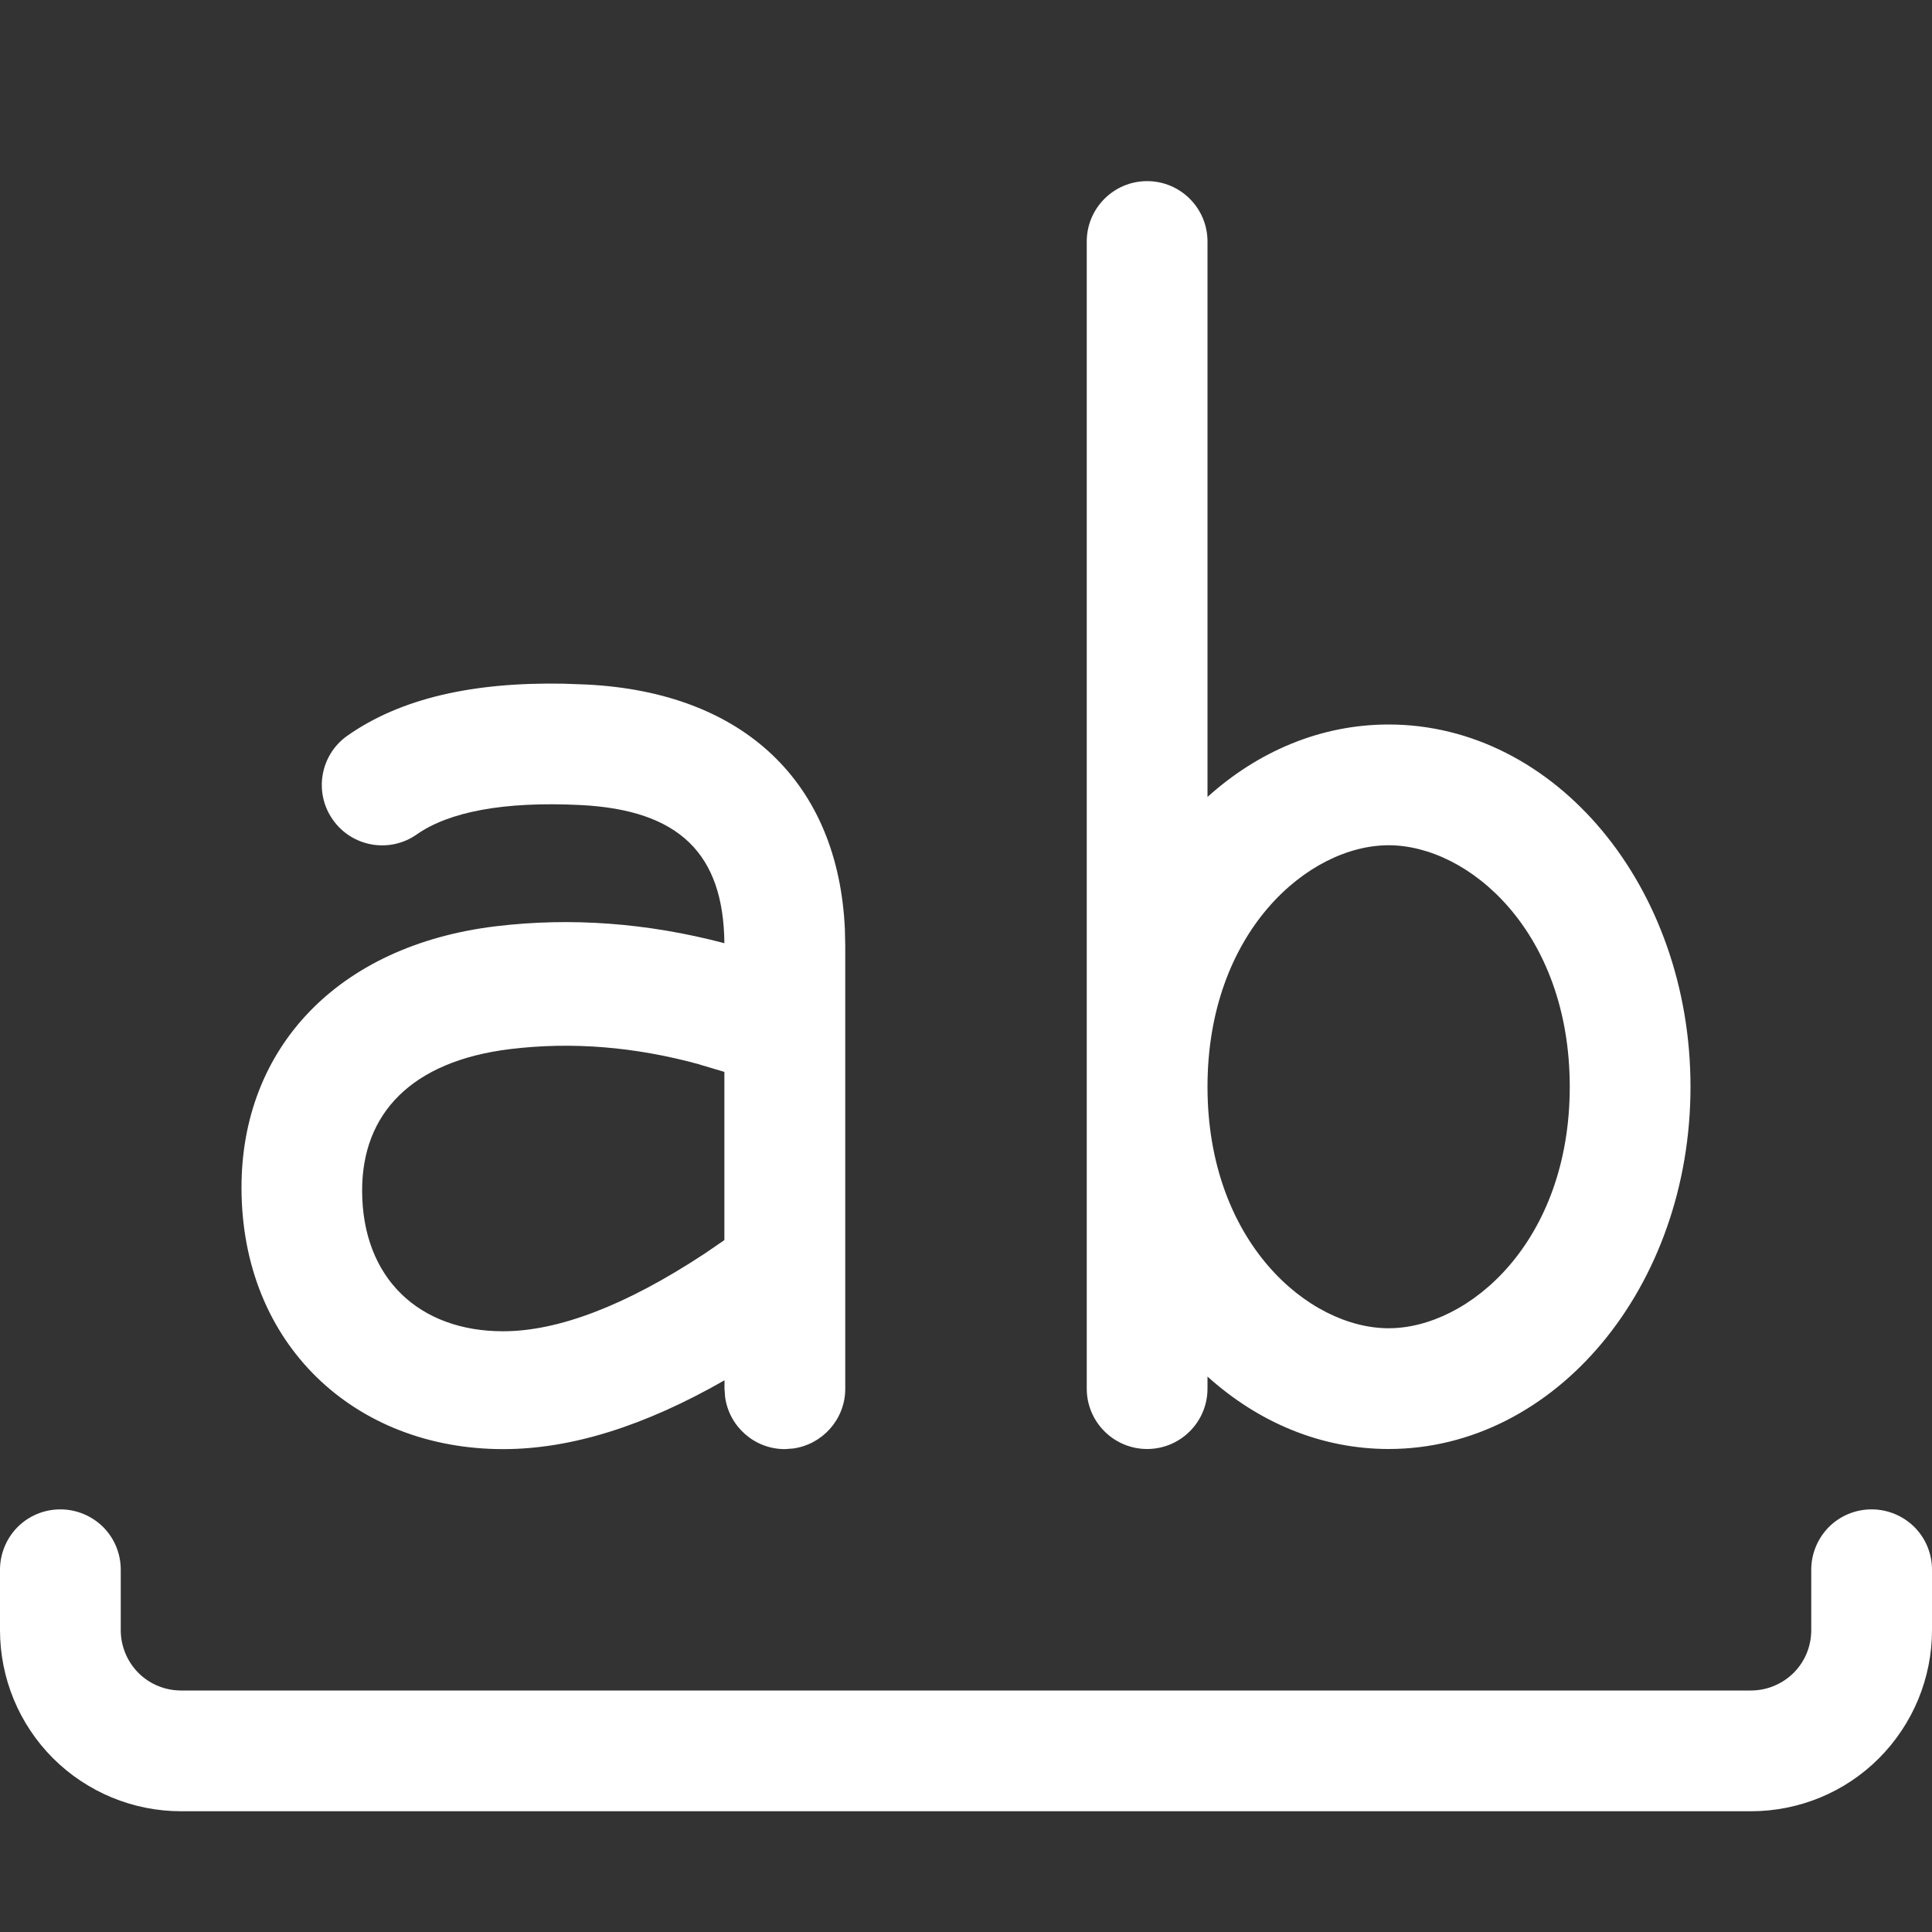 <svg width="16" height="16" viewBox="0 0 16 16" fill="none" xmlns="http://www.w3.org/2000/svg">
<rect x="0" y="0" width="16" height="16" fill="#333333" stroke="none"/>
<path d="M10 2C10 1.724 9.776 1.5 9.5 1.5C9.224 1.5 9 1.724 9 2V11.5C9 11.776 9.224 12 9.5 12C9.776 12 10 11.776 10 11.5V11.4C10.418 11.777 10.937 12 11.5 12C12.881 12 14 10.657 14 9C14 7.343 12.881 6 11.5 6C10.937 6 10.418 6.223 10 6.6V2ZM13 9C13 10.283 12.165 11 11.5 11C10.835 11 10 10.283 10 9C10 7.717 10.835 7 11.5 7C12.165 7 13 7.717 13 9ZM7 7.834L6.997 7.697C6.943 6.485 6.165 5.734 4.858 5.669L4.667 5.662C3.914 5.648 3.317 5.784 2.878 6.092C2.652 6.25 2.597 6.562 2.756 6.788C2.914 7.014 3.226 7.069 3.452 6.91C3.716 6.725 4.167 6.635 4.808 6.667C5.628 6.708 5.992 7.073 5.999 7.811C5.359 7.643 4.728 7.596 4.106 7.671C2.792 7.83 2 8.684 2 9.834C2 11.138 2.941 12.001 4.167 12.001C4.732 12.001 5.341 11.808 6 11.431V11.501L6.005 11.569C6.038 11.813 6.247 12.001 6.5 12.001L6.568 11.996C6.809 11.963 6.996 11.758 7 11.509V7.834ZM4.226 8.688C4.736 8.626 5.259 8.668 5.797 8.816V8.817L5.999 8.877V10.27L5.834 10.383C5.178 10.815 4.62 11.025 4.166 11.025C3.474 11.025 2.999 10.589 2.999 9.858C2.999 9.225 3.404 8.788 4.226 8.688ZM16 13.5V13C16 12.867 15.948 12.74 15.854 12.646C15.76 12.553 15.633 12.5 15.5 12.5C15.367 12.5 15.24 12.552 15.146 12.646C15.053 12.74 15 12.867 15 13V13.5C15 13.633 14.948 13.76 14.854 13.854C14.76 13.947 14.633 14 14.5 14H1.5C1.367 14 1.24 13.948 1.146 13.854C1.053 13.76 1 13.633 1 13.5V13C1 12.867 0.948 12.74 0.854 12.646C0.76 12.553 0.633 12.5 0.5 12.5C0.367 12.5 0.24 12.552 0.146 12.646C0.053 12.74 0 12.867 0 13V13.5C0 13.898 0.158 14.28 0.439 14.561C0.721 14.842 1.102 15 1.5 15H14.5C14.898 15 15.28 14.843 15.561 14.561C15.842 14.279 16 13.898 16 13.5Z" fill="#ffffff"/>
</svg>

